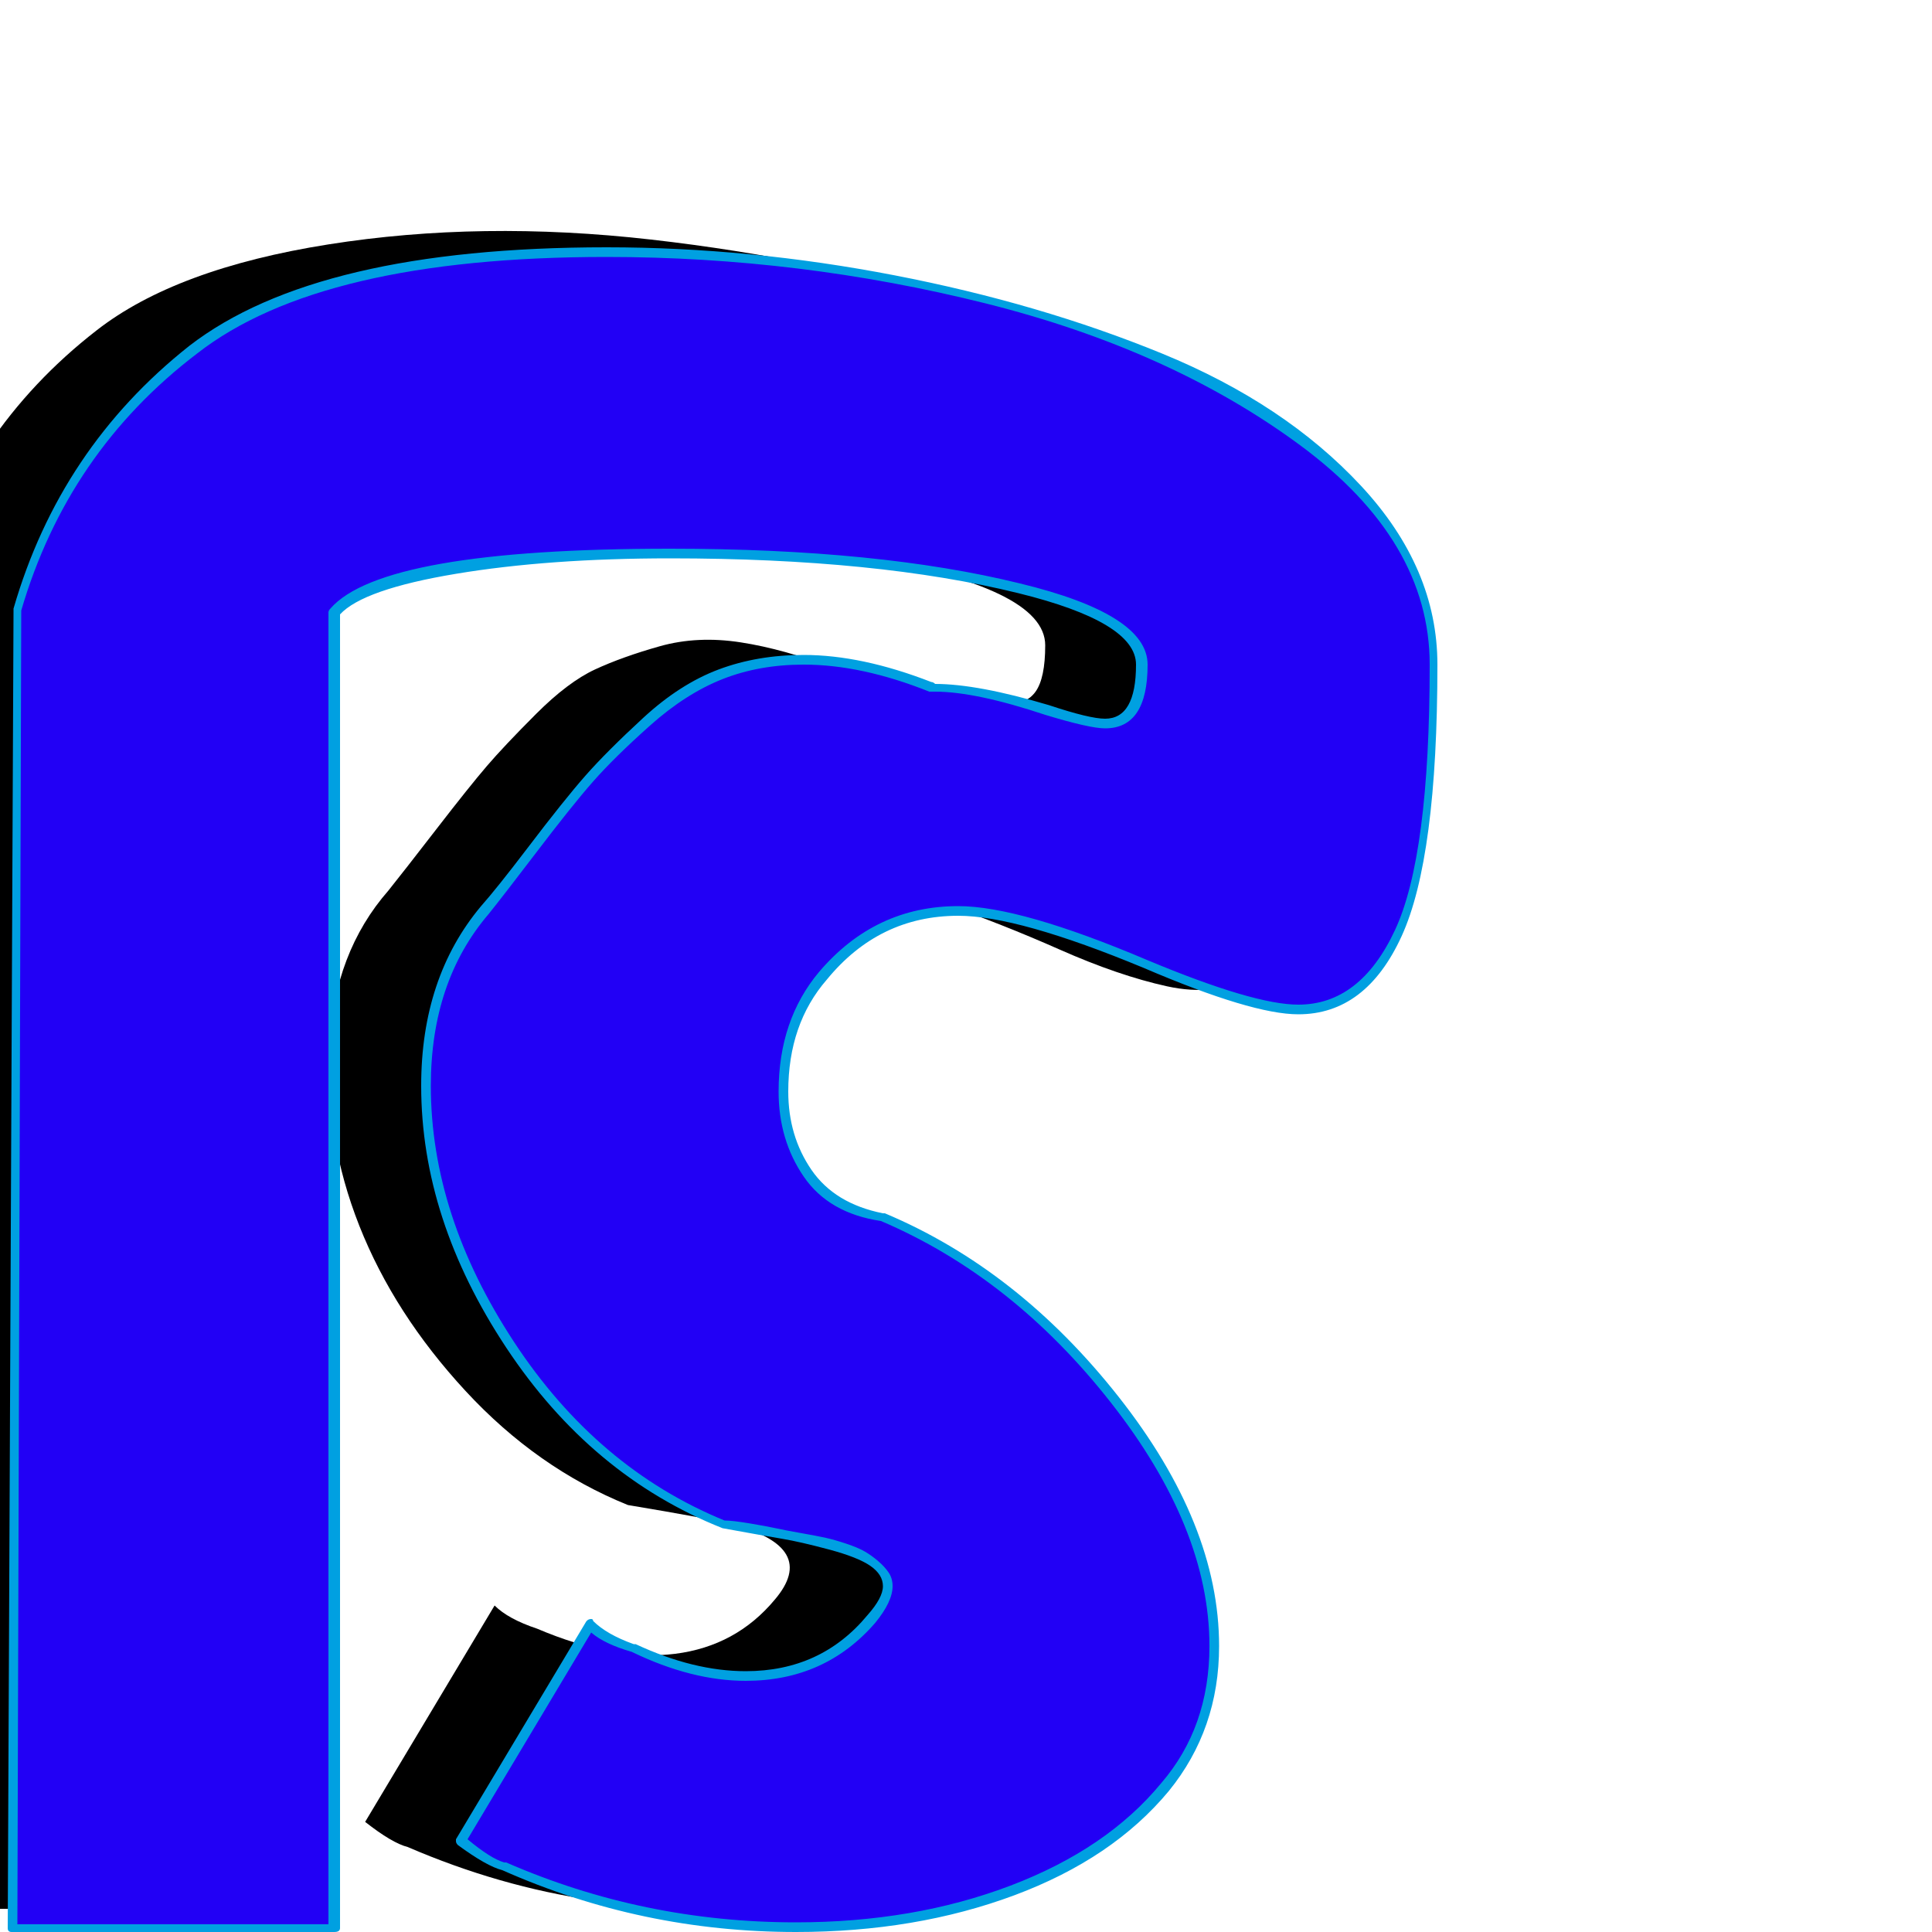 <svg xmlns="http://www.w3.org/2000/svg" viewBox="0 -1000 1000 1000">
	<path fill="#000000" d="M189 -57L256 -169Q263 -162 278 -157Q318 -140 349.5 -144Q381 -148 401 -172Q424 -199 379 -211Q367 -214 325 -221Q278 -240 241 -280Q204 -320 186 -365.5Q168 -411 170.5 -459Q173 -507 201 -539Q209 -549 226 -571Q243 -593 252 -603.5Q261 -614 277.5 -630.5Q294 -647 308 -653.5Q322 -660 341.5 -665.5Q361 -671 383.5 -667.5Q406 -664 432 -654Q433 -654 434 -654Q450 -654 468 -649.5Q486 -645 498 -641Q510 -637 520.5 -636Q531 -635 536 -642Q541 -649 541 -666Q541 -696 445.5 -712Q350 -728 247 -722.5Q144 -717 123 -693V-12H-44L-41 -694Q-17 -777 50 -829Q91 -861 170 -873.5Q249 -886 337 -876Q425 -866 505.5 -841.5Q586 -817 639 -770Q692 -723 692 -666Q692 -589 680.5 -547Q669 -505 649 -494.5Q629 -484 604 -489.5Q579 -495 548.5 -508.5Q518 -522 489 -532Q460 -542 429.5 -537Q399 -532 376 -505Q360 -487 355.5 -460Q351 -433 364 -409Q377 -385 407 -380Q451 -361 490.5 -325Q530 -289 553 -247Q576 -205 578.5 -161.5Q581 -118 553 -85Q506 -28 406 -15.5Q306 -3 211 -44Q203 -46 189 -57Z"/>
	<path fill="#2200f5" d="M239 -47L306 -159Q313 -152 328 -147Q368 -130 399.5 -134Q431 -138 451 -162Q474 -189 429 -201Q417 -204 375 -211Q328 -230 291 -270Q254 -310 236 -355.5Q218 -401 220.5 -449Q223 -497 251 -529Q259 -539 276 -561Q293 -583 302 -593.5Q311 -604 327.5 -620.5Q344 -637 358 -643.5Q372 -650 391.5 -655.5Q411 -661 433.5 -657.5Q456 -654 482 -644Q483 -644 484 -644Q500 -644 518 -639.5Q536 -635 548 -631Q560 -627 570.5 -626Q581 -625 586 -632Q591 -639 591 -656Q591 -686 495.5 -702Q400 -718 297 -712.5Q194 -707 173 -683V-2H6L9 -684Q33 -767 100 -819Q141 -851 220 -863.5Q299 -876 387 -866Q475 -856 555.5 -831.5Q636 -807 689 -760Q742 -713 742 -656Q742 -579 730.5 -537Q719 -495 699 -484.5Q679 -474 654 -479.5Q629 -485 598.5 -498.5Q568 -512 539 -522Q510 -532 479.5 -527Q449 -522 426 -495Q410 -477 405.5 -450Q401 -423 414 -399Q427 -375 457 -370Q501 -351 540.5 -315Q580 -279 603 -237Q626 -195 628.5 -151.5Q631 -108 603 -75Q556 -18 456 -5.5Q356 7 261 -34Q253 -36 239 -47Z"/>
	<path fill="#00a0e1" d="M412 -5Q473 -5 523 -24Q573 -43 601 -77Q626 -106 626 -148Q626 -209 575 -274Q524 -339 456 -368Q429 -372 416 -391Q403 -410 403 -435Q403 -472 424 -497Q453 -531 496 -531Q528 -531 594 -503Q649 -480 672 -480Q704 -480 722 -518.5Q740 -557 740 -656Q740 -720 673 -769.5Q606 -819 510 -843Q414 -867 314 -867Q166 -867 102 -817Q35 -766 11 -684L9 -4H170V-683Q170 -684 171 -685Q198 -716 347 -716Q455 -716 528 -698Q594 -682 594 -656Q594 -623 572 -623Q564 -623 541 -630Q505 -642 484 -642Q481 -642 481 -642Q446 -656 416 -656Q393 -656 374 -648.5Q355 -641 336.5 -624.5Q318 -608 307 -595.5Q296 -583 277 -558Q261 -537 253 -527Q223 -492 223 -438Q223 -371 266 -305.5Q309 -240 375 -213Q379 -213 388 -211.5Q397 -210 401.5 -209Q406 -208 414.5 -206.5Q423 -205 427.5 -204Q432 -203 438 -201Q444 -199 447.5 -197Q451 -195 454.5 -192Q458 -189 460 -186Q462 -183 462 -179Q462 -171 453 -160Q427 -130 386 -130Q358 -130 327 -145Q313 -149 306 -155L242 -48Q254 -38 261 -36Q261 -36 262 -36Q333 -5 412 -5ZM306 -162Q307 -162 307 -161Q314 -154 328 -149Q329 -149 329 -149Q359 -135 386 -135Q425 -135 449 -164Q457 -173 457 -179Q457 -185 450.5 -189.5Q444 -194 429 -198Q414 -202 405 -203.5Q396 -205 374 -209Q306 -236 262 -302.5Q218 -369 218 -438Q218 -494 249 -531Q257 -540 273 -561Q292 -586 303 -598.5Q314 -611 333 -628.5Q352 -646 372 -653.5Q392 -661 416 -661Q446 -661 482 -647Q483 -647 484 -646Q506 -646 543 -635Q564 -628 572 -628Q588 -628 588 -656Q588 -678 527 -693Q454 -711 347 -711Q284 -711 236 -703Q188 -695 176 -682V-2Q176 0 173 0H6Q4 0 4 -2L7 -684Q7 -684 7 -685Q31 -768 98 -821Q164 -872 314 -872Q388 -872 463 -857.5Q538 -843 601.5 -817Q665 -791 704.5 -748.5Q744 -706 744 -656Q744 -556 725.5 -515.5Q707 -475 672 -475Q648 -475 592 -499Q527 -526 496 -526Q455 -526 428 -493Q408 -470 408 -435Q408 -412 420 -394.5Q432 -377 457 -372Q457 -372 458 -372Q527 -343 579 -277Q631 -211 631 -148Q631 -105 605 -73Q576 -38 525 -19Q474 0 412 0Q332 0 260 -32Q252 -34 237 -45Q236 -46 236 -47Q236 -48 236 -48L303 -160Q304 -162 306 -162Z"/>
</svg>